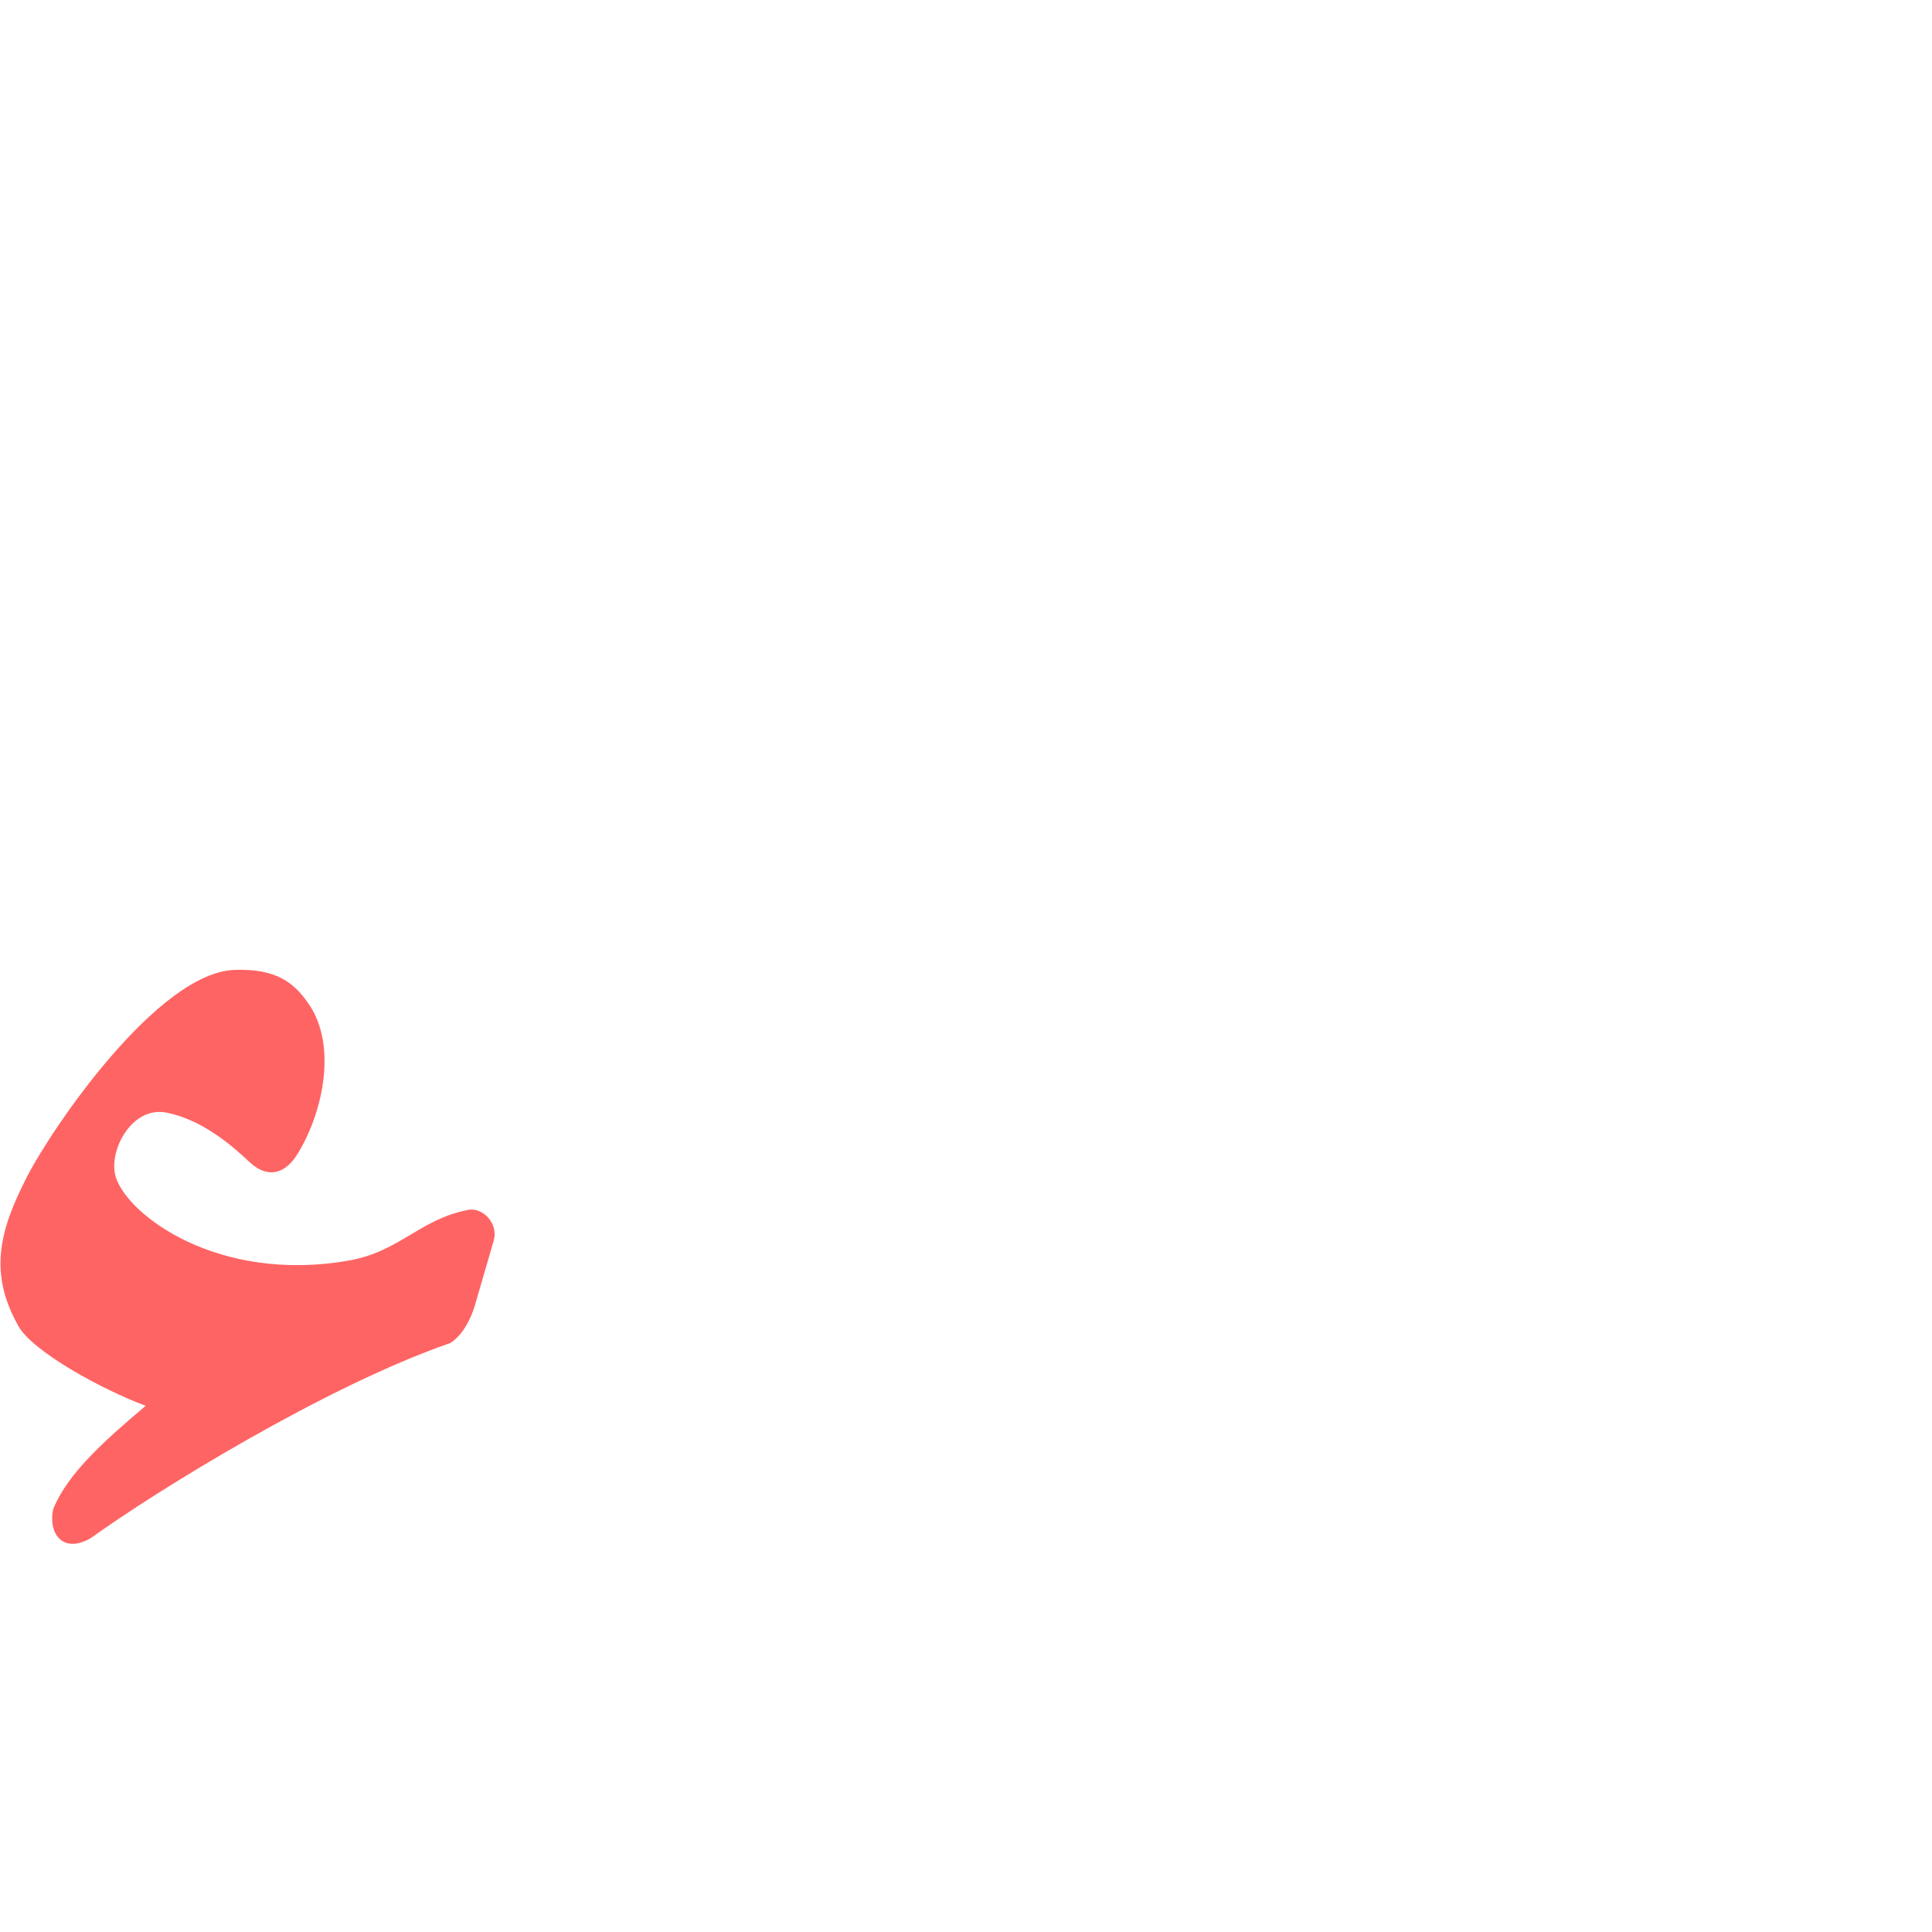 <?xml version="1.0" encoding="UTF-8" standalone="no"?>
<!-- Created with Inkscape (http://www.inkscape.org/) -->

<svg
   xmlns:dc="http://purl.org/dc/elements/1.1/"
   xmlns:cc="http://creativecommons.org/ns#"
   xmlns:rdf="http://www.w3.org/1999/02/22-rdf-syntax-ns#"
   xmlns:svg="http://www.w3.org/2000/svg"
   xmlns="http://www.w3.org/2000/svg"
   xmlns:sodipodi="http://sodipodi.sourceforge.net/DTD/sodipodi-0.dtd"
   xmlns:inkscape="http://www.inkscape.org/namespaces/inkscape"
   version="1.0"
   width="1000"
   height="1000"
   id="svg5496"
   sodipodi:version="0.32"
   inkscape:version="0.47pre4 r22446"
   sodipodi:docname="hamza.svg"
   inkscape:output_extension="org.inkscape.output.svg.inkscape">
  <sodipodi:namedview
     inkscape:window-height="618"
     inkscape:window-width="641"
     inkscape:pageshadow="2"
     inkscape:pageopacity="0.0"
     borderopacity="1.0"
     bordercolor="#666666"
     pagecolor="#ffffff"
     id="base"
     showgrid="false"
     showguides="true"
     inkscape:guide-bbox="true"
     inkscape:zoom="0.454"
     inkscape:cx="507.70925"
     inkscape:cy="500"
     inkscape:window-x="0"
     inkscape:window-y="26"
     inkscape:current-layer="svg5496"
     inkscape:window-maximized="0">
    <sodipodi:guide
       orientation="horizontal"
       position="200"
       id="guide5596" />
  </sodipodi:namedview>
  <defs
     id="defs5498">
    <inkscape:perspective
       sodipodi:type="inkscape:persp3d"
       inkscape:vp_x="0 : 500 : 1"
       inkscape:vp_y="0 : 1000 : 0"
       inkscape:vp_z="1000 : 500 : 1"
       inkscape:persp3d-origin="500 : 333.33333 : 1"
       id="perspective3817" />
    <inkscape:perspective
       id="perspective3804"
       inkscape:persp3d-origin="0.5 : 0.33333333 : 1"
       inkscape:vp_z="1 : 0.5 : 1"
       inkscape:vp_y="0 : 1000 : 0"
       inkscape:vp_x="0 : 0.5 : 1"
       sodipodi:type="inkscape:persp3d" />
    <inkscape:perspective
       id="perspective3641"
       inkscape:persp3d-origin="0.5 : 0.33333333 : 1"
       inkscape:vp_z="1 : 0.5 : 1"
       inkscape:vp_y="0 : 1000 : 0"
       inkscape:vp_x="0 : 0.5 : 1"
       sodipodi:type="inkscape:persp3d" />
  </defs>
  <g
     id="layer1" />
  <g
     id="g3020-2"
     transform="matrix(1.08,-0.255,0.255,1.08,-177.953,-62.514)"
     style="fill:#000000;fill-opacity:1">
    <g
       id="layer1-5-6"
       style="fill:#000000;fill-opacity:1" />
    <path
       sodipodi:nodetypes="cccccsssssszsssss"
       id="path2574-4"
       d="m 218.746,735.236 c -2.687,4.752 -8.305,12.118 -15.282,14.393 C 142.338,755.842 54.093,785.305 19.358,799.677 4.704,803.959 0.704,792.549 5.481,782.523 15.896,767.572 37.48,756.193 58.59,745.46 40.079,733.131 13.224,708.712 9.422,695.847 1.194,668.002 11.464,649.662 29.075,628.975 46.687,608.288 110.762,550.325 145.415,557.069 c 19.361,3.768 26.033,12.263 30.4,23.845 8.055,21.363 -4.73,49.78 -21.241,66.433 -9.31,9.39 -17.569,6.417 -22.577,-1.193 -6.613,-10.049 -17.293,-24.571 -32.486,-31.526 -15.193,-6.954 -30.711,11.279 -30.005,23.546 1.067,18.533 34.83,59.489 96.874,63.122 23.914,1.401 36.568,-11.089 59.378,-10.232 7.592,0.285 12.382,9.869 8.582,16.591 l -15.594,27.58 z"
       style="fill:#ff0000;fill-opacity:0.608;stroke:#000000;stroke-width:0;stroke-linecap:butt;stroke-linejoin:miter;stroke-miterlimit:4;stroke-opacity:1;stroke-dasharray:none" />
  </g>
</svg>
